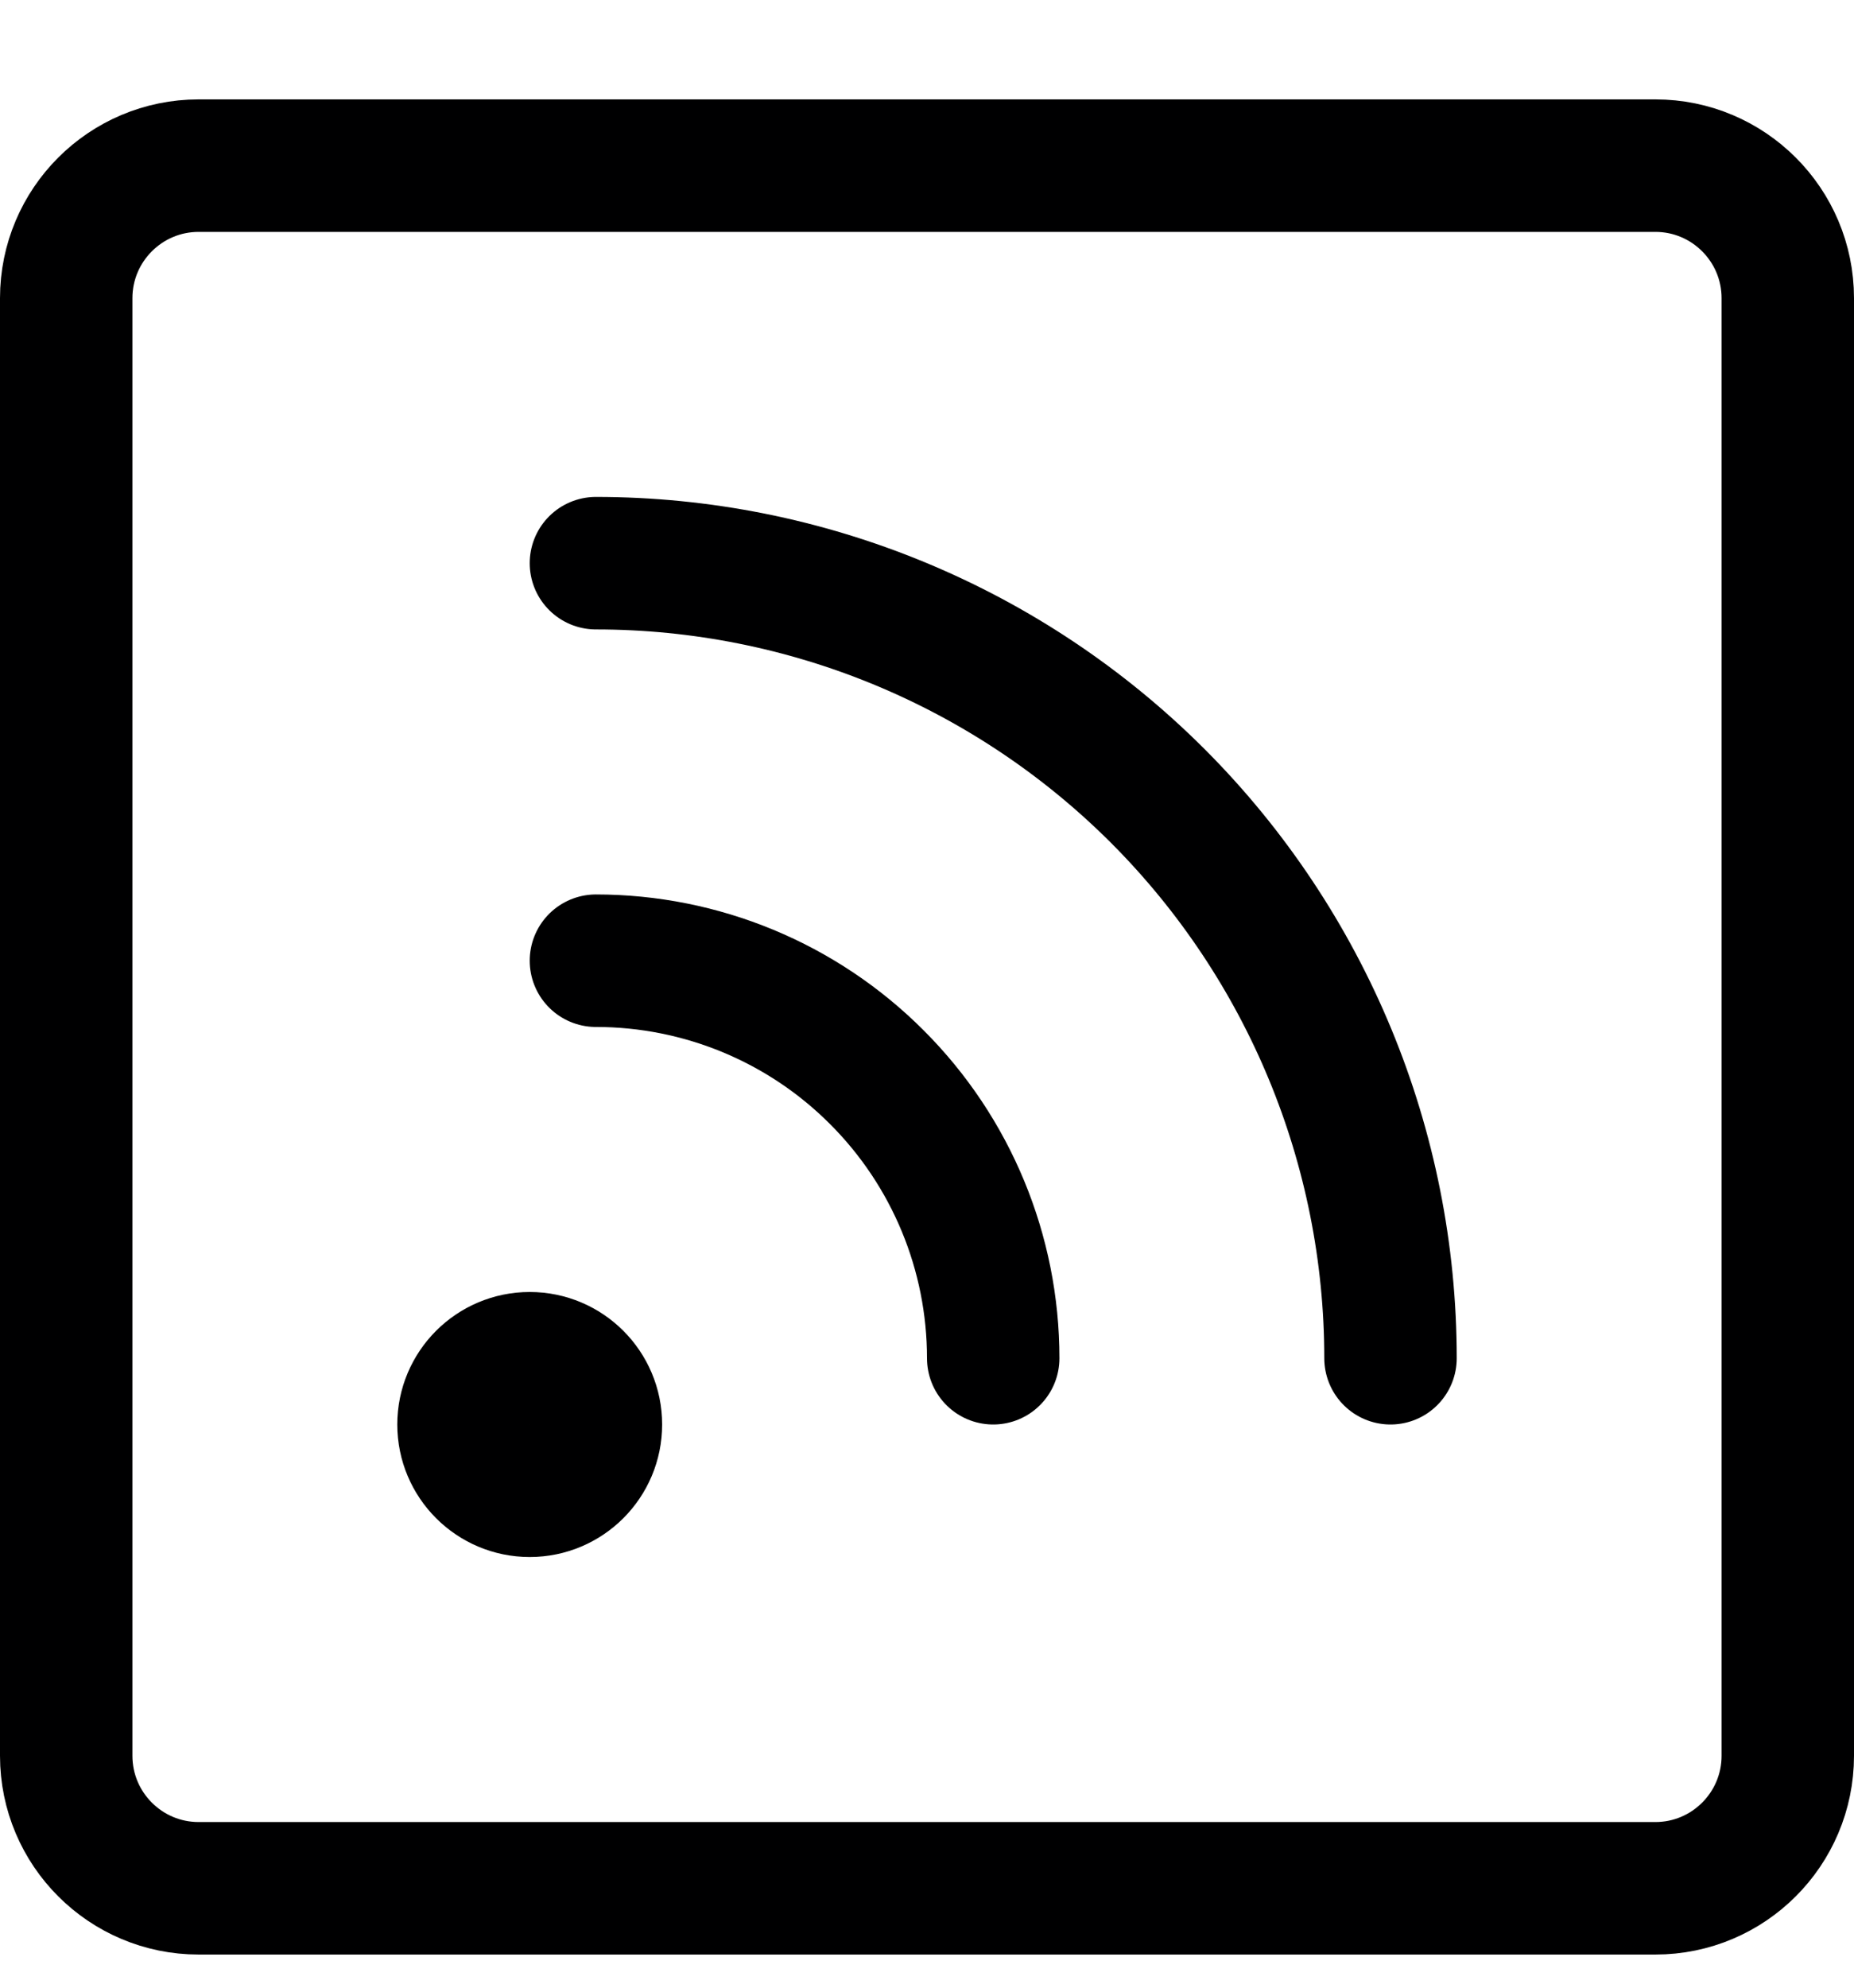 <svg width="14" height="15" viewBox="0 0 14 15" fill="none" xmlns="http://www.w3.org/2000/svg">
<g clip-path="url(#clip0_6_5039)">
<path d="M12.5 1.25H1.5C0.948 1.25 0.5 1.698 0.5 2.25V13.25C0.5 13.802 0.948 14.25 1.5 14.25H12.5C13.052 14.25 13.5 13.802 13.5 13.25V2.25C13.5 1.698 13.052 1.25 12.5 1.25Z" stroke="#000001" stroke-linecap="round" stroke-linejoin="round"/>
<path d="M4 11.25C4.276 11.25 4.5 11.026 4.5 10.75C4.5 10.474 4.276 10.25 4 10.25C3.724 10.25 3.5 10.474 3.5 10.75C3.5 11.026 3.724 11.25 4 11.25Z" stroke="#000001" stroke-linecap="round" stroke-linejoin="round"/>
<path d="M4.5 7.25C5.296 7.25 6.059 7.566 6.621 8.129C7.184 8.691 7.5 9.454 7.5 10.25" stroke="#000001" stroke-linecap="round" stroke-linejoin="round"/>
<path d="M4.5 4.25C6.091 4.25 7.617 4.882 8.743 6.007C9.868 7.133 10.5 8.659 10.5 10.25" stroke="#000001" stroke-linecap="round" stroke-linejoin="round"/>
</g>
<defs>
<clipPath id="clip0_6_5039">
<rect width="14" height="14" fill="white" transform="translate(0 0.75)"/>
</clipPath>
</defs>
</svg>
